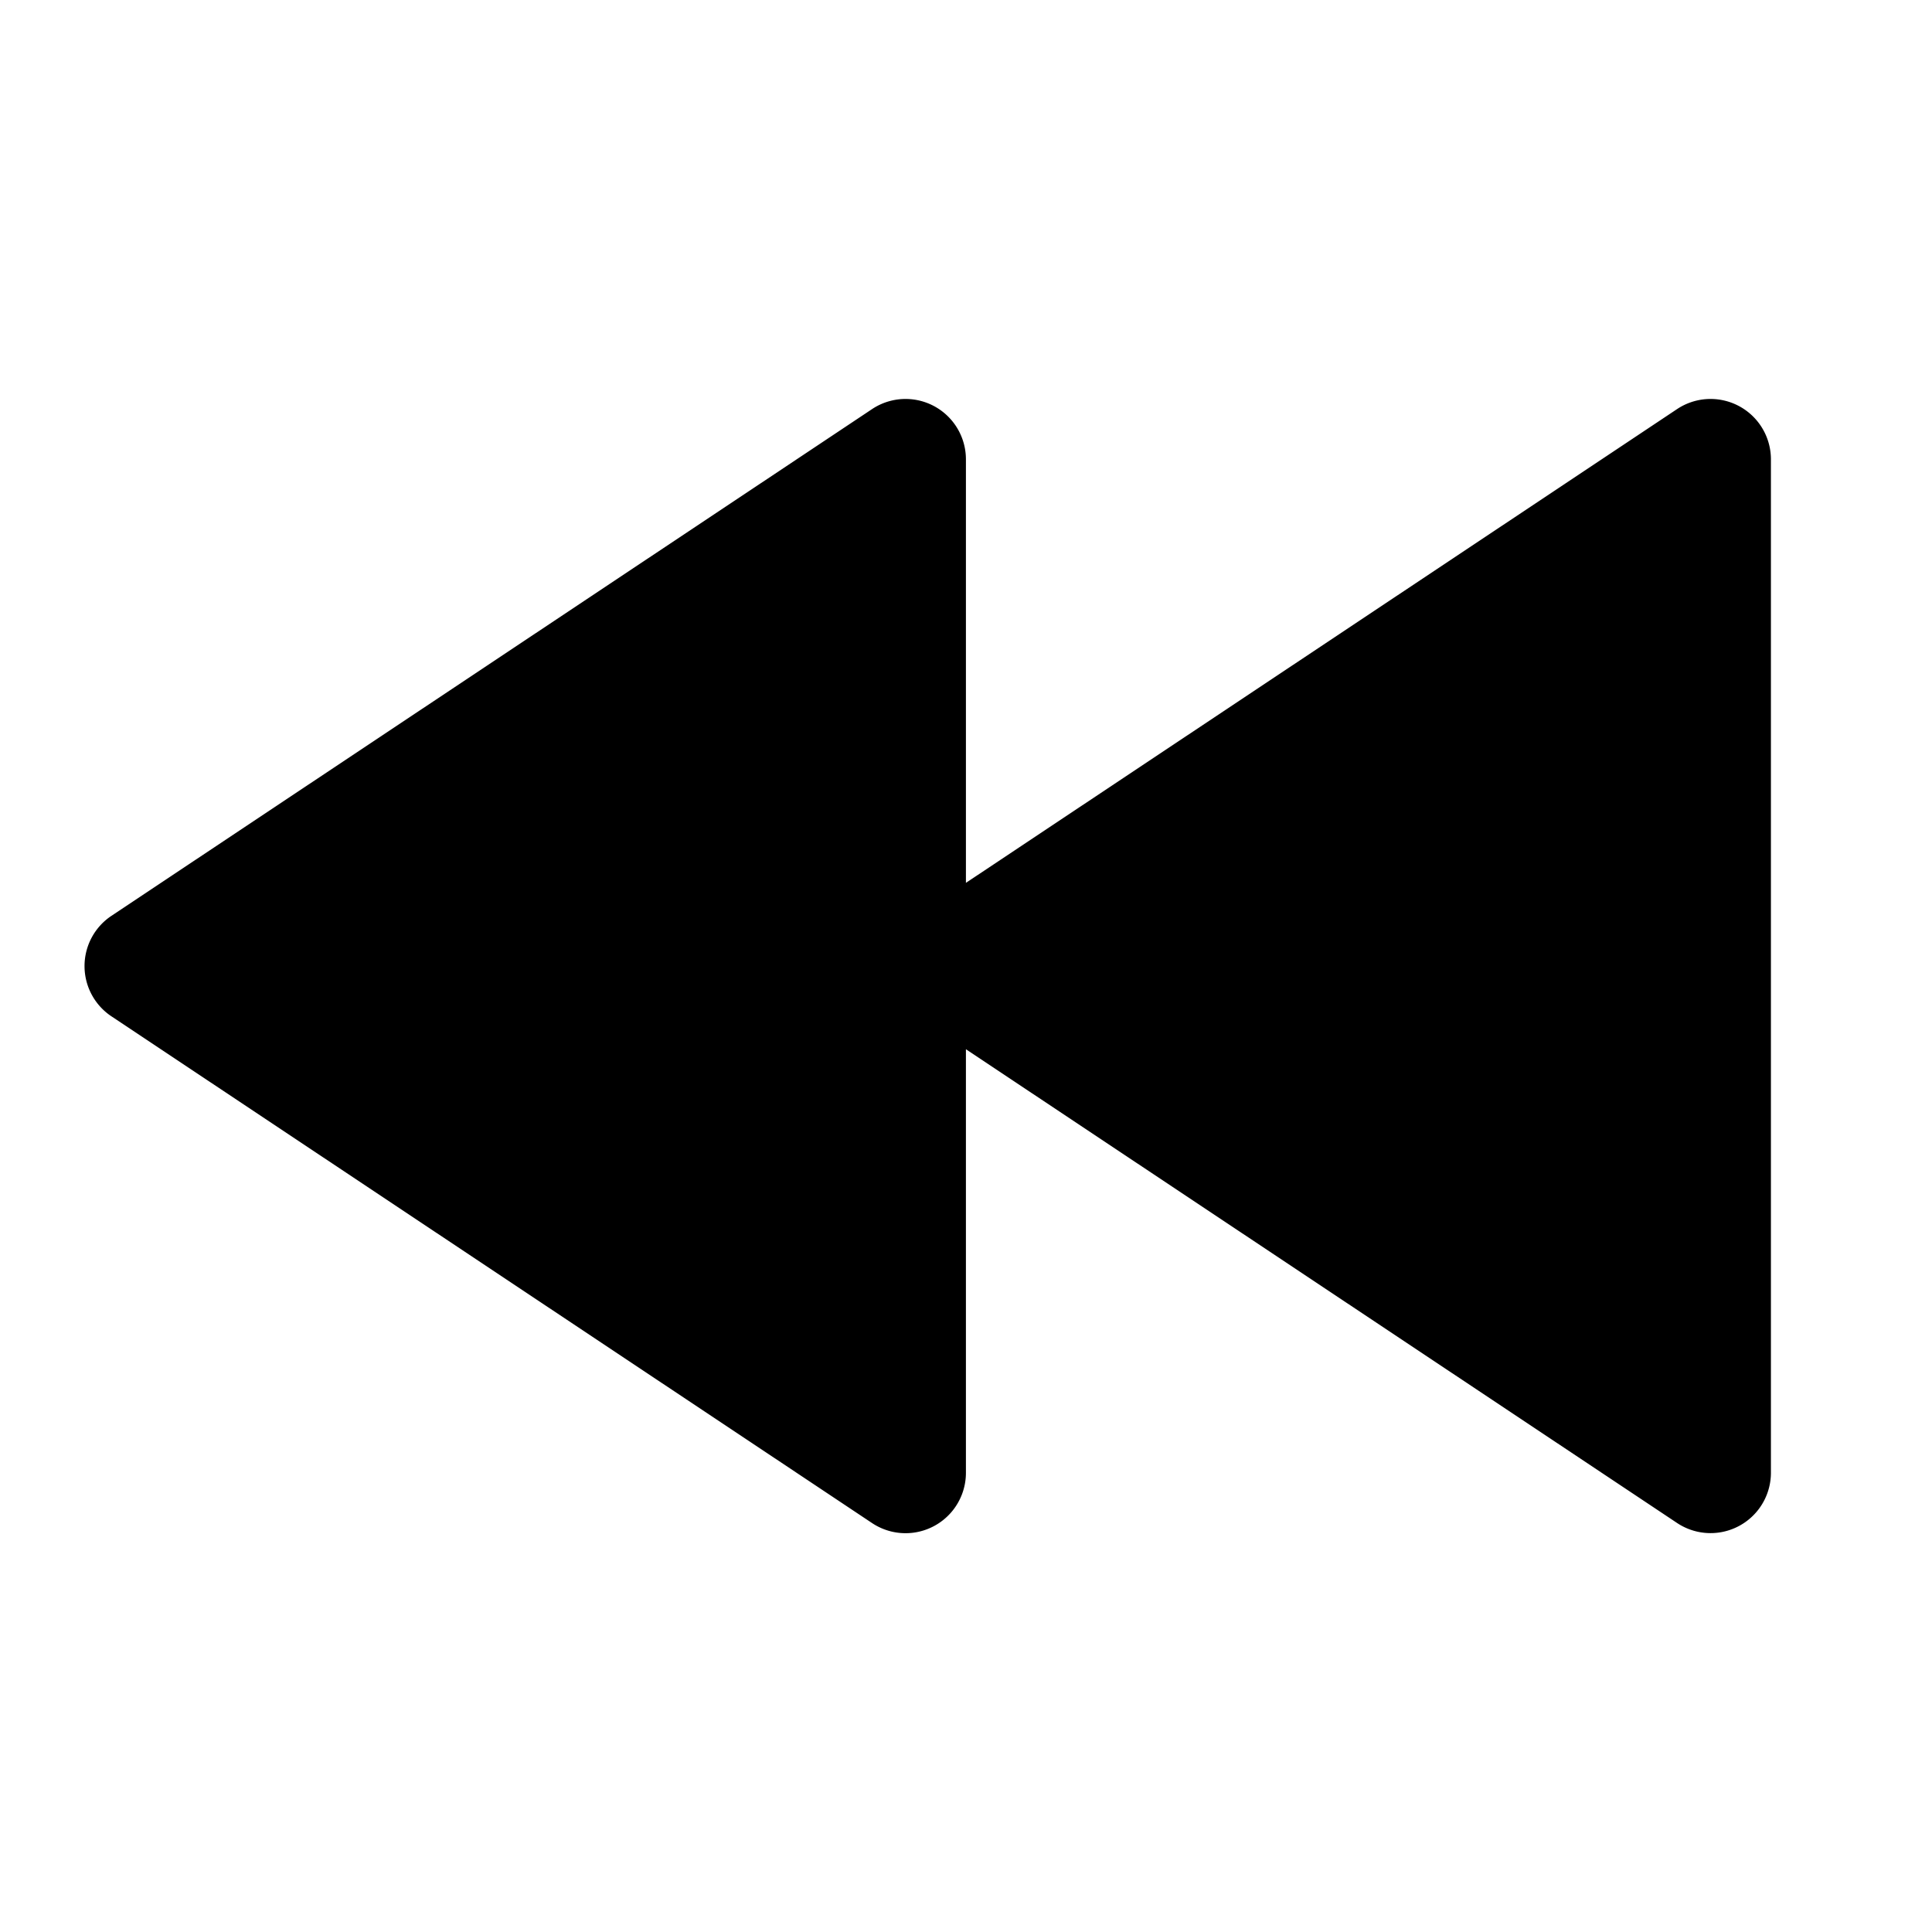 <svg xmlns="http://www.w3.org/2000/svg" width="24" height="24" fill="none" viewBox="0 0 24 24"><path fill="#313234" fill-rule="evenodd" d="m11.999 13.034 8.834 5.885a.75.75 0 0 0 1.166-.625V5.707a.75.75 0 0 0-1.166-.625l-8.834 5.885v-5.26a.75.75 0 0 0-1.166-.625l-9.449 6.295a.75.75 0 0 0 0 1.248l9.449 6.295a.75.75 0 0 0 1.166-.625z" clip-rule="evenodd" style="fill:#313234;fill:color(display-p3 .192 .196 .204);fill-opacity:1"/></svg>
